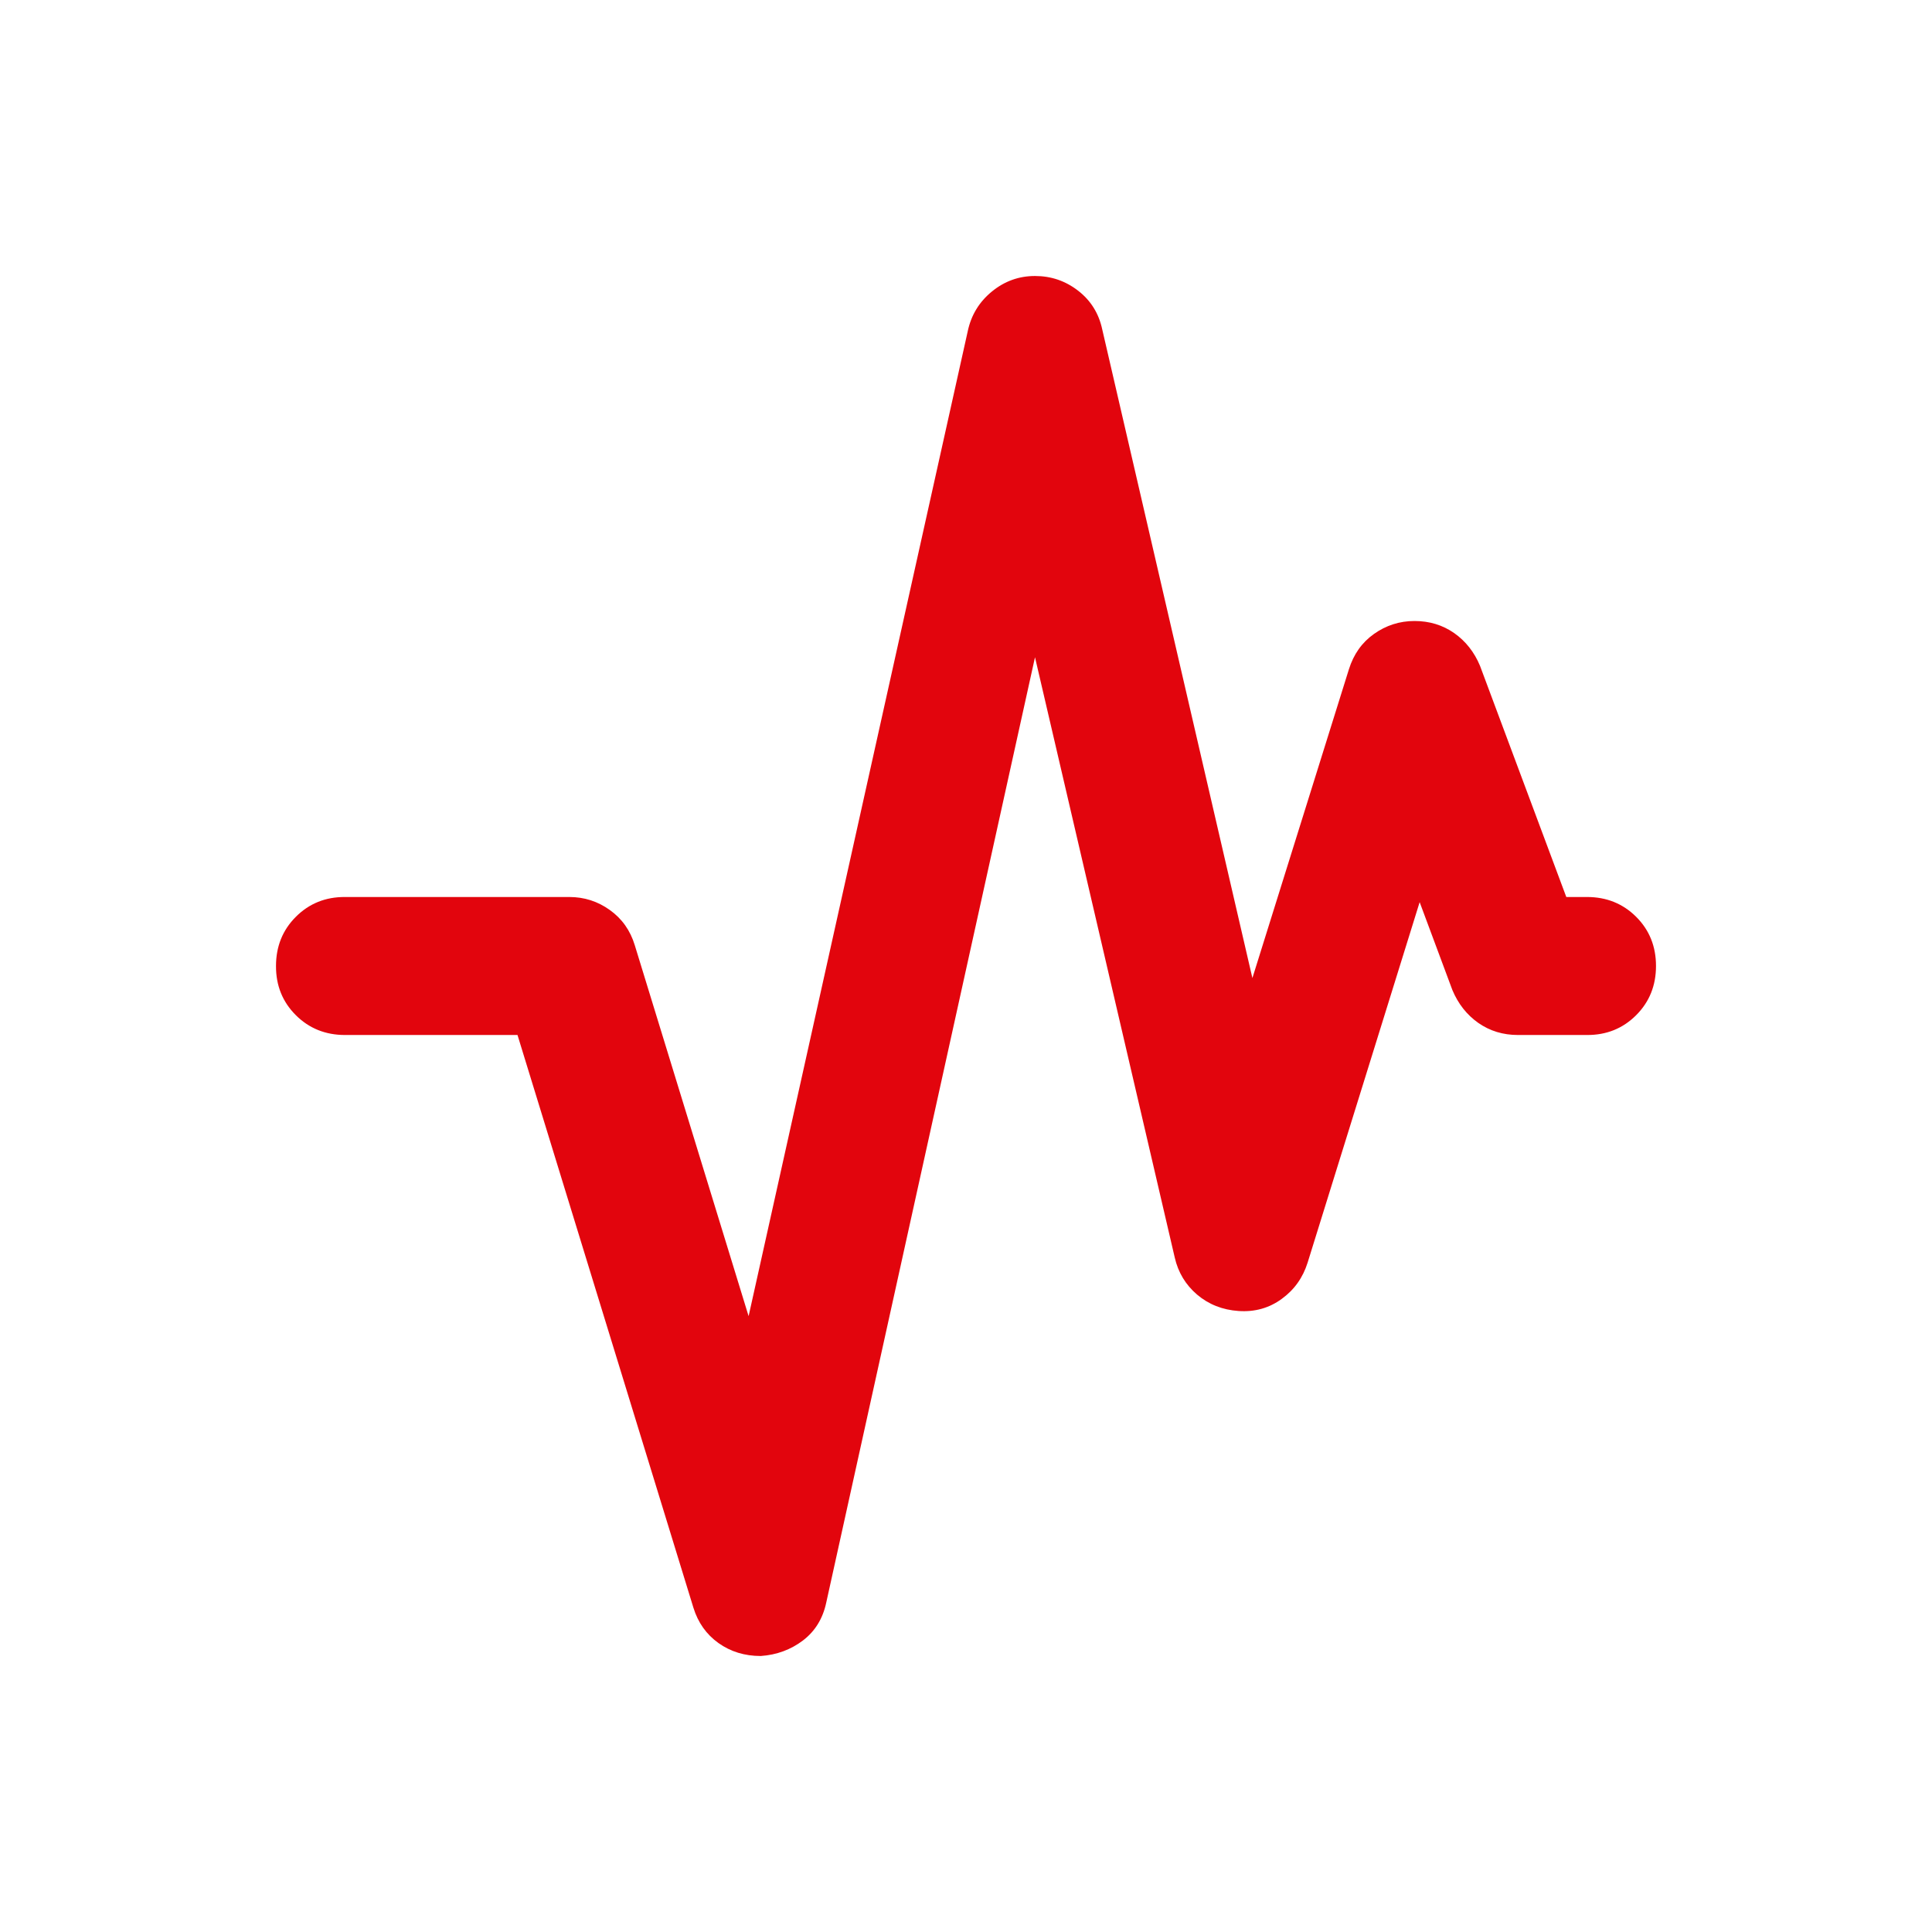 <svg width="21" height="21" viewBox="0 0 21 21" fill="none" xmlns="http://www.w3.org/2000/svg">
<path d="M8.269 18C8.094 18 7.941 17.953 7.809 17.859C7.678 17.765 7.587 17.637 7.537 17.475L5.625 11.25H3.75C3.538 11.25 3.359 11.178 3.215 11.034C3.071 10.89 2.999 10.712 3 10.5C3 10.287 3.072 10.109 3.216 9.965C3.36 9.821 3.538 9.749 3.75 9.75H6.188C6.35 9.75 6.497 9.797 6.628 9.891C6.76 9.985 6.851 10.113 6.9 10.275L8.137 14.306L10.519 3.6C10.556 3.425 10.644 3.281 10.781 3.169C10.919 3.056 11.075 3 11.25 3C11.425 3 11.581 3.053 11.719 3.16C11.856 3.266 11.944 3.407 11.981 3.581L13.613 10.631L14.662 7.275C14.713 7.112 14.803 6.984 14.934 6.891C15.065 6.798 15.212 6.75 15.375 6.75C15.537 6.75 15.681 6.794 15.806 6.881C15.931 6.969 16.025 7.088 16.087 7.237L17.025 9.75H17.25C17.462 9.75 17.641 9.822 17.785 9.966C17.929 10.11 18 10.288 18 10.5C18 10.713 17.928 10.891 17.784 11.035C17.64 11.179 17.462 11.251 17.25 11.25H16.5C16.337 11.25 16.194 11.206 16.069 11.119C15.944 11.031 15.85 10.912 15.787 10.762L15.431 9.806L14.213 13.725C14.162 13.887 14.069 14.019 13.931 14.119C13.794 14.219 13.637 14.262 13.463 14.25C13.287 14.238 13.137 14.178 13.012 14.072C12.887 13.965 12.806 13.831 12.769 13.669L11.25 7.144L8.981 17.419C8.944 17.594 8.859 17.731 8.728 17.831C8.596 17.931 8.443 17.988 8.269 18Z" fill="#E2050D"/>
</svg>
